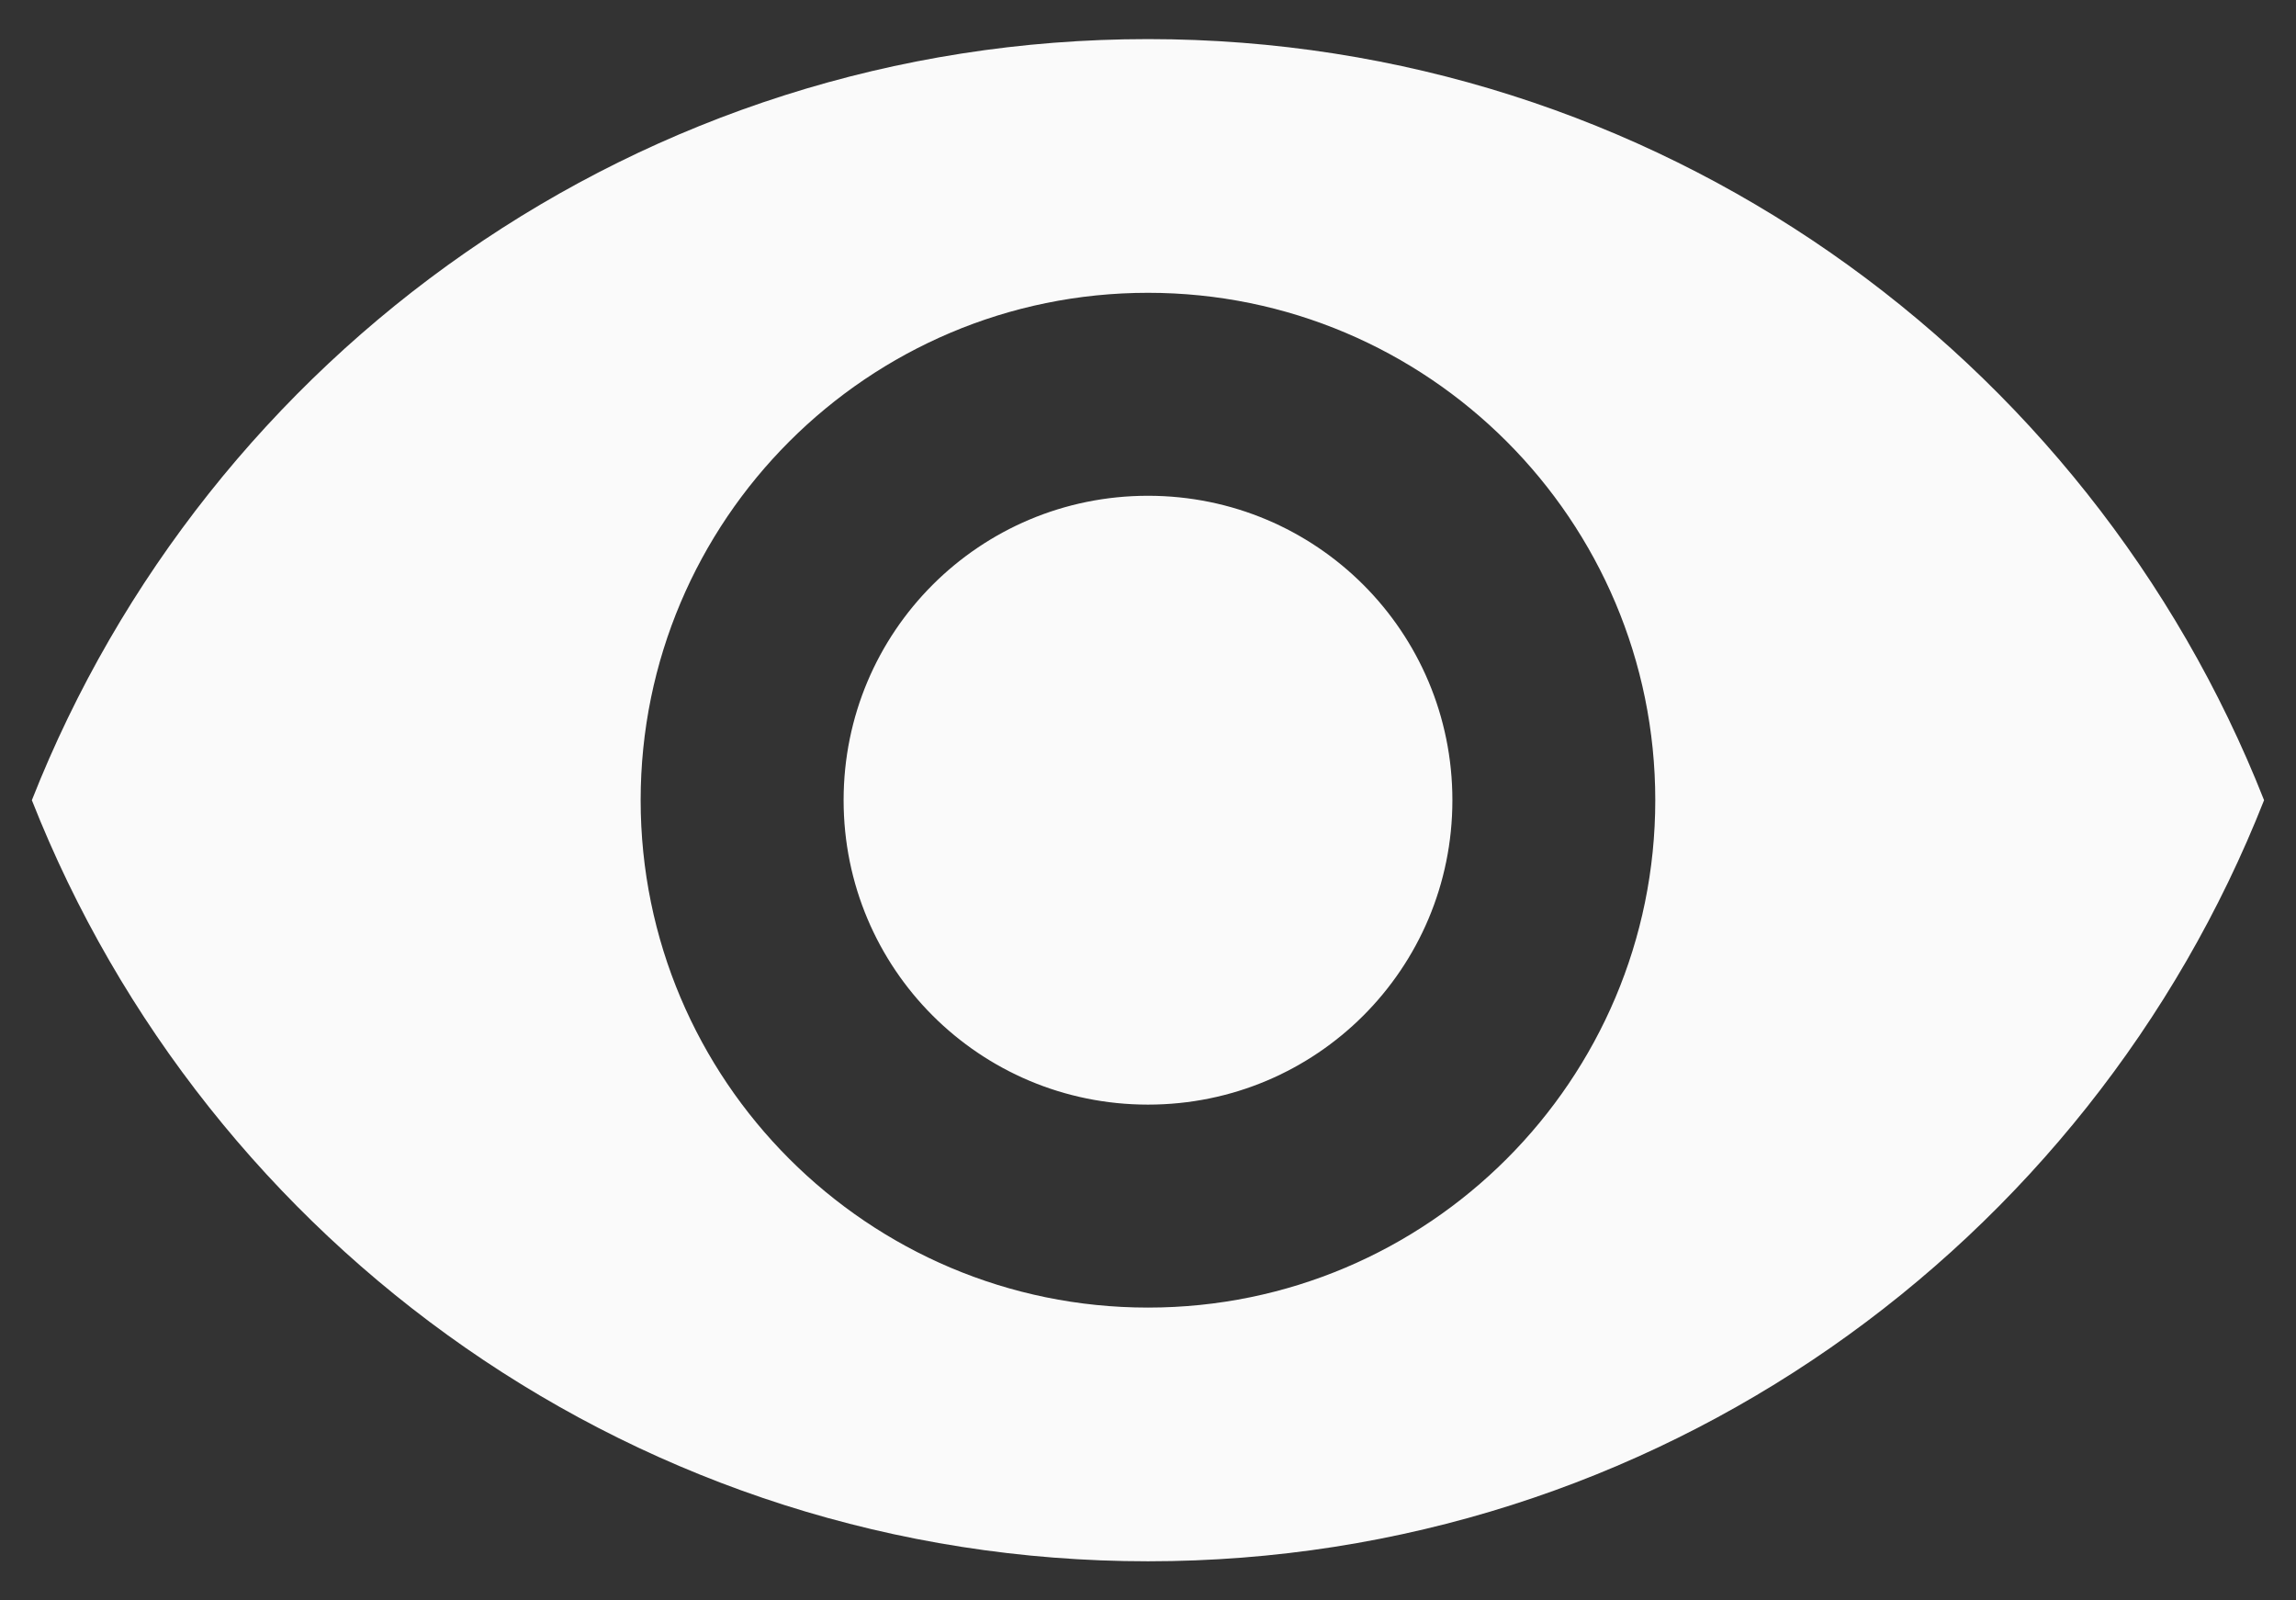 <svg width="33" height="23" viewBox="0 0 33 23" fill="none" xmlns="http://www.w3.org/2000/svg">
<rect x="0" y="0" width="33" height="23" fill="#333333" stroke="none"/>
<path d="M16.5 0.562C9.208 0.562 2.981 5.098 0.458 11.5C2.981 17.902 9.208 22.438 16.5 22.438C23.791 22.438 30.018 17.902 32.541 11.5C30.018 5.098 23.791 0.562 16.5 0.562ZM16.5 18.792C12.475 18.792 9.208 15.525 9.208 11.5C9.208 7.475 12.475 4.208 16.5 4.208C20.525 4.208 23.791 7.475 23.791 11.5C23.791 15.525 20.525 18.792 16.5 18.792ZM16.5 7.125C14.079 7.125 12.125 9.079 12.125 11.5C12.125 13.921 14.079 15.875 16.5 15.875C18.921 15.875 20.875 13.921 20.875 11.5C20.875 9.079 18.921 7.125 16.5 7.125Z" fill="#FAFAFA"/>
</svg>
